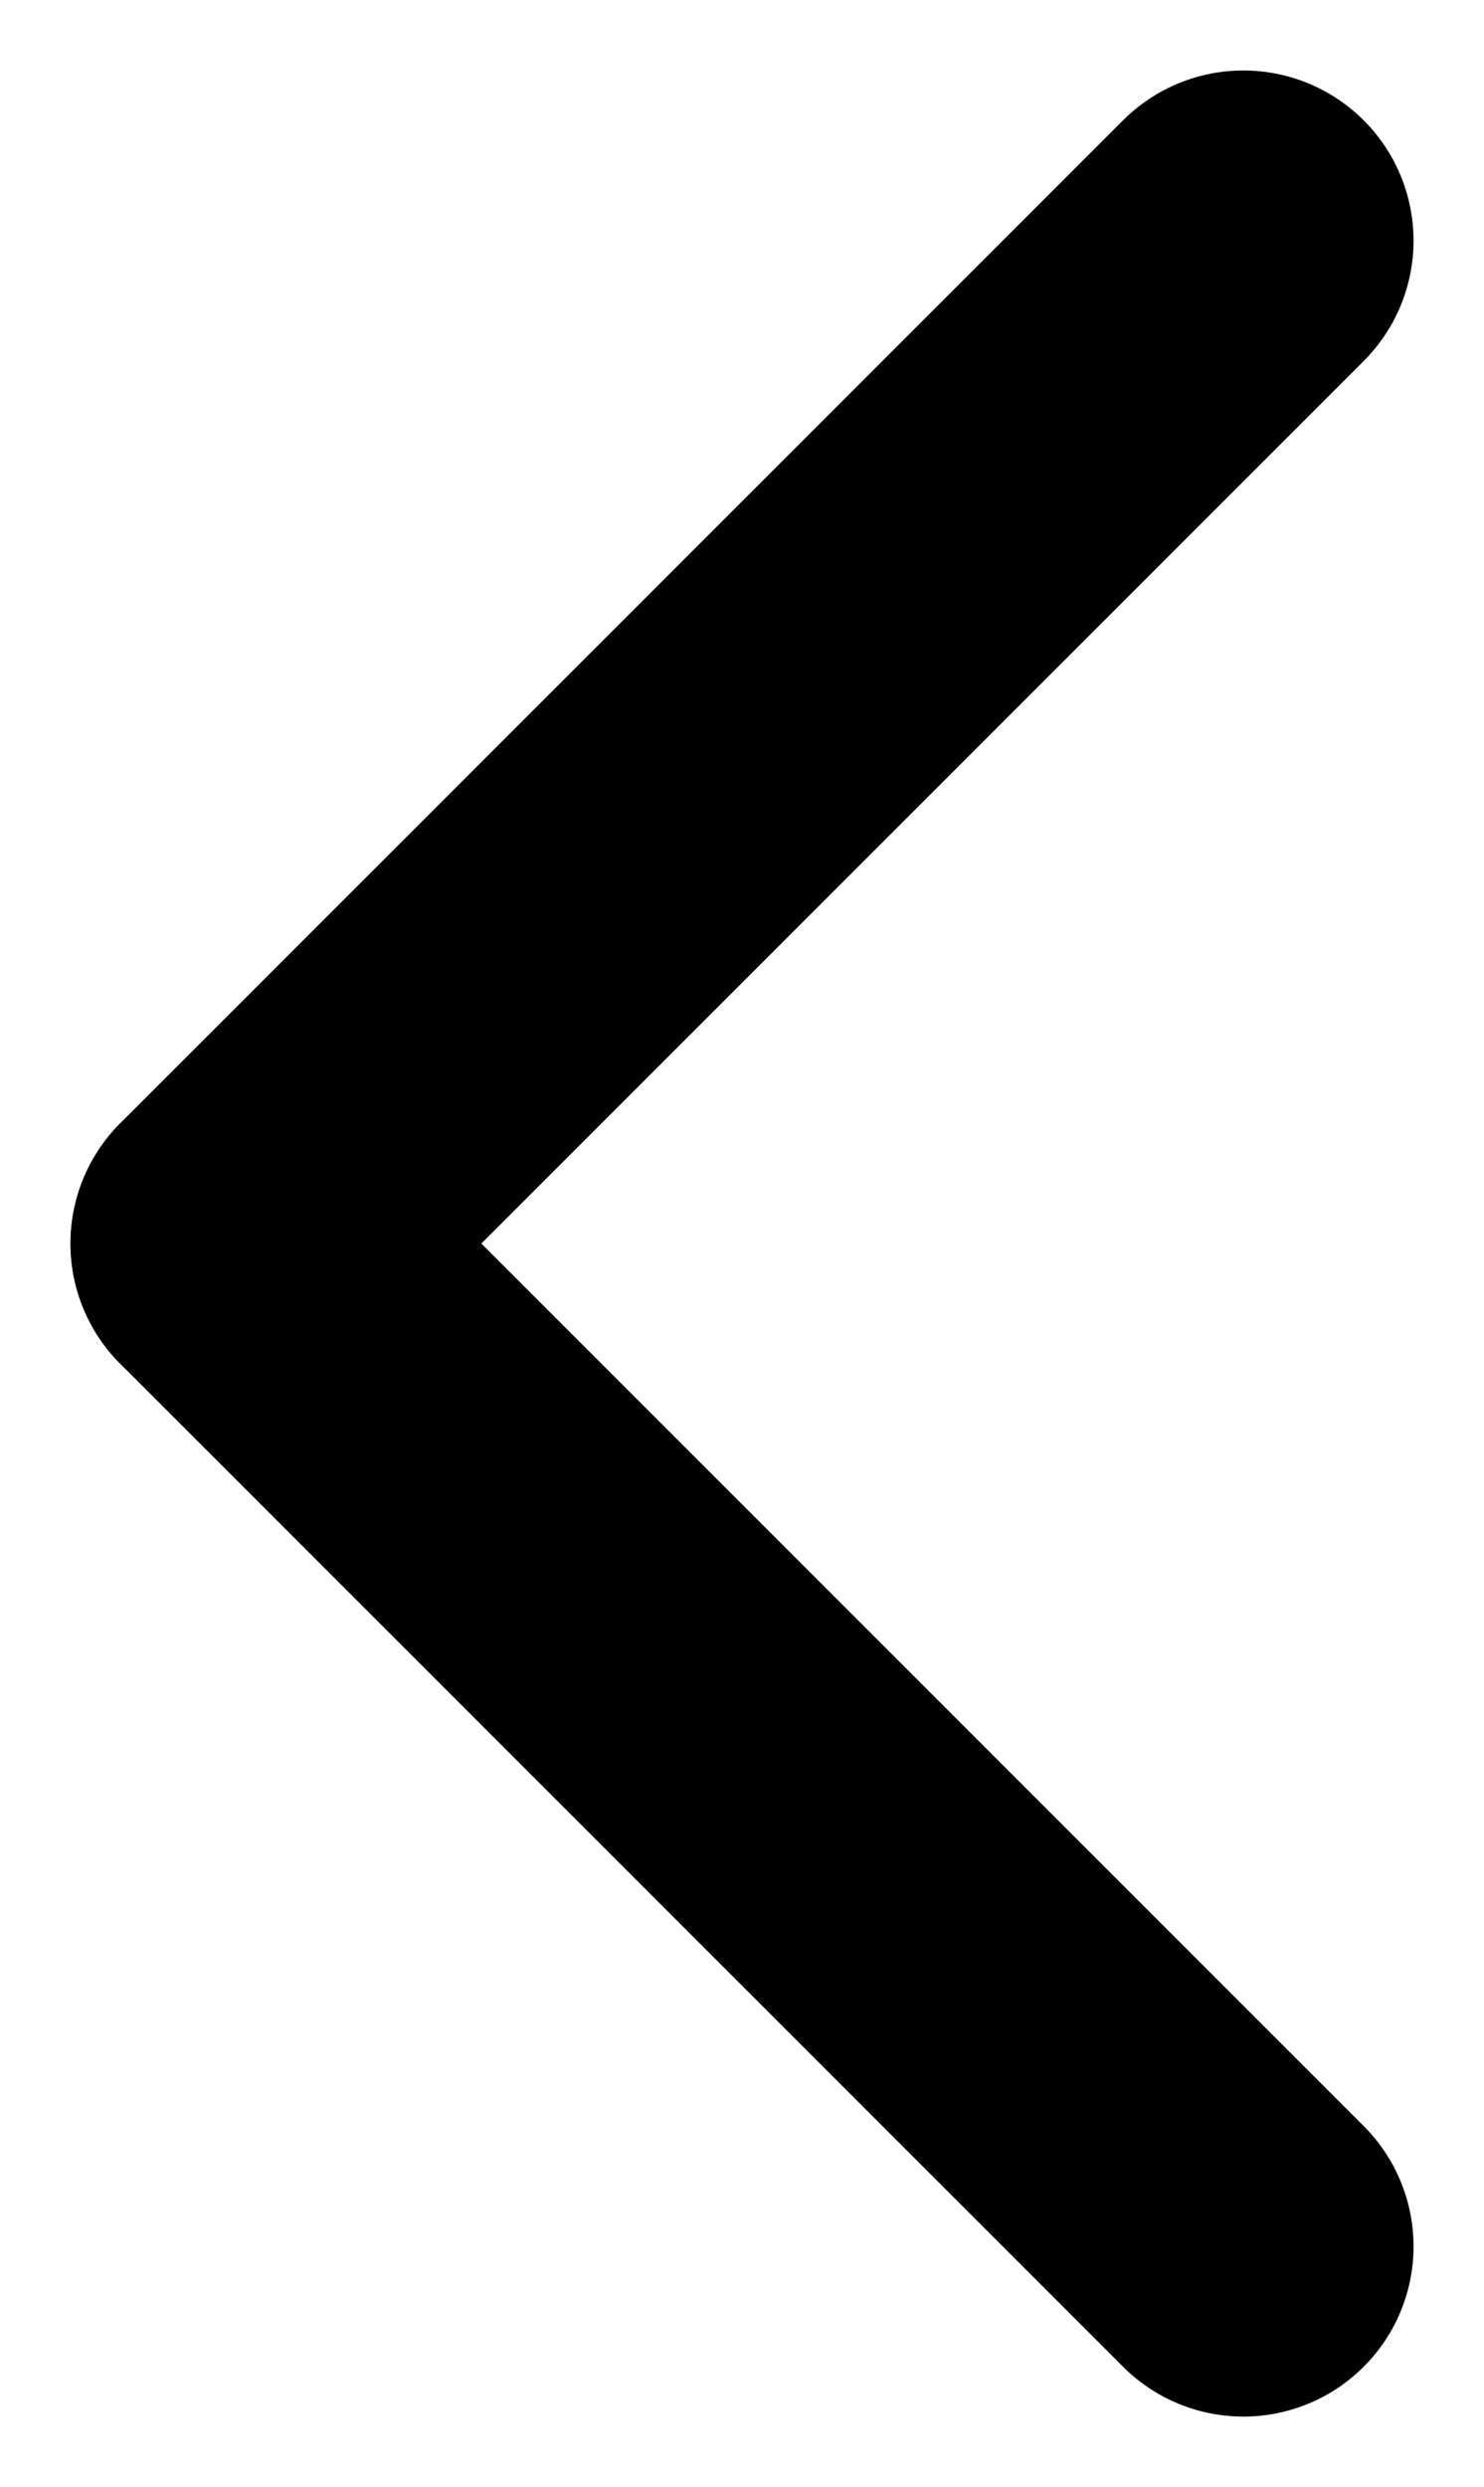<svg xmlns="http://www.w3.org/2000/svg" width="26.163" height="43.841" viewBox="0 0 26.163 43.841">
  <g id="Group_619" data-name="Group 619" transform="translate(-322.918 -178.741)">
    <line id="Line_50" data-name="Line 50" x2="25" transform="translate(327.161 200.661) rotate(45)" fill="none" stroke="#000" stroke-linecap="round" stroke-width="6"/>
    <line id="Line_51" data-name="Line 51" x2="25" transform="translate(327.161 200.661) rotate(-45)" fill="none" stroke="#000" stroke-linecap="round" stroke-width="6"/>
  </g>
</svg>
